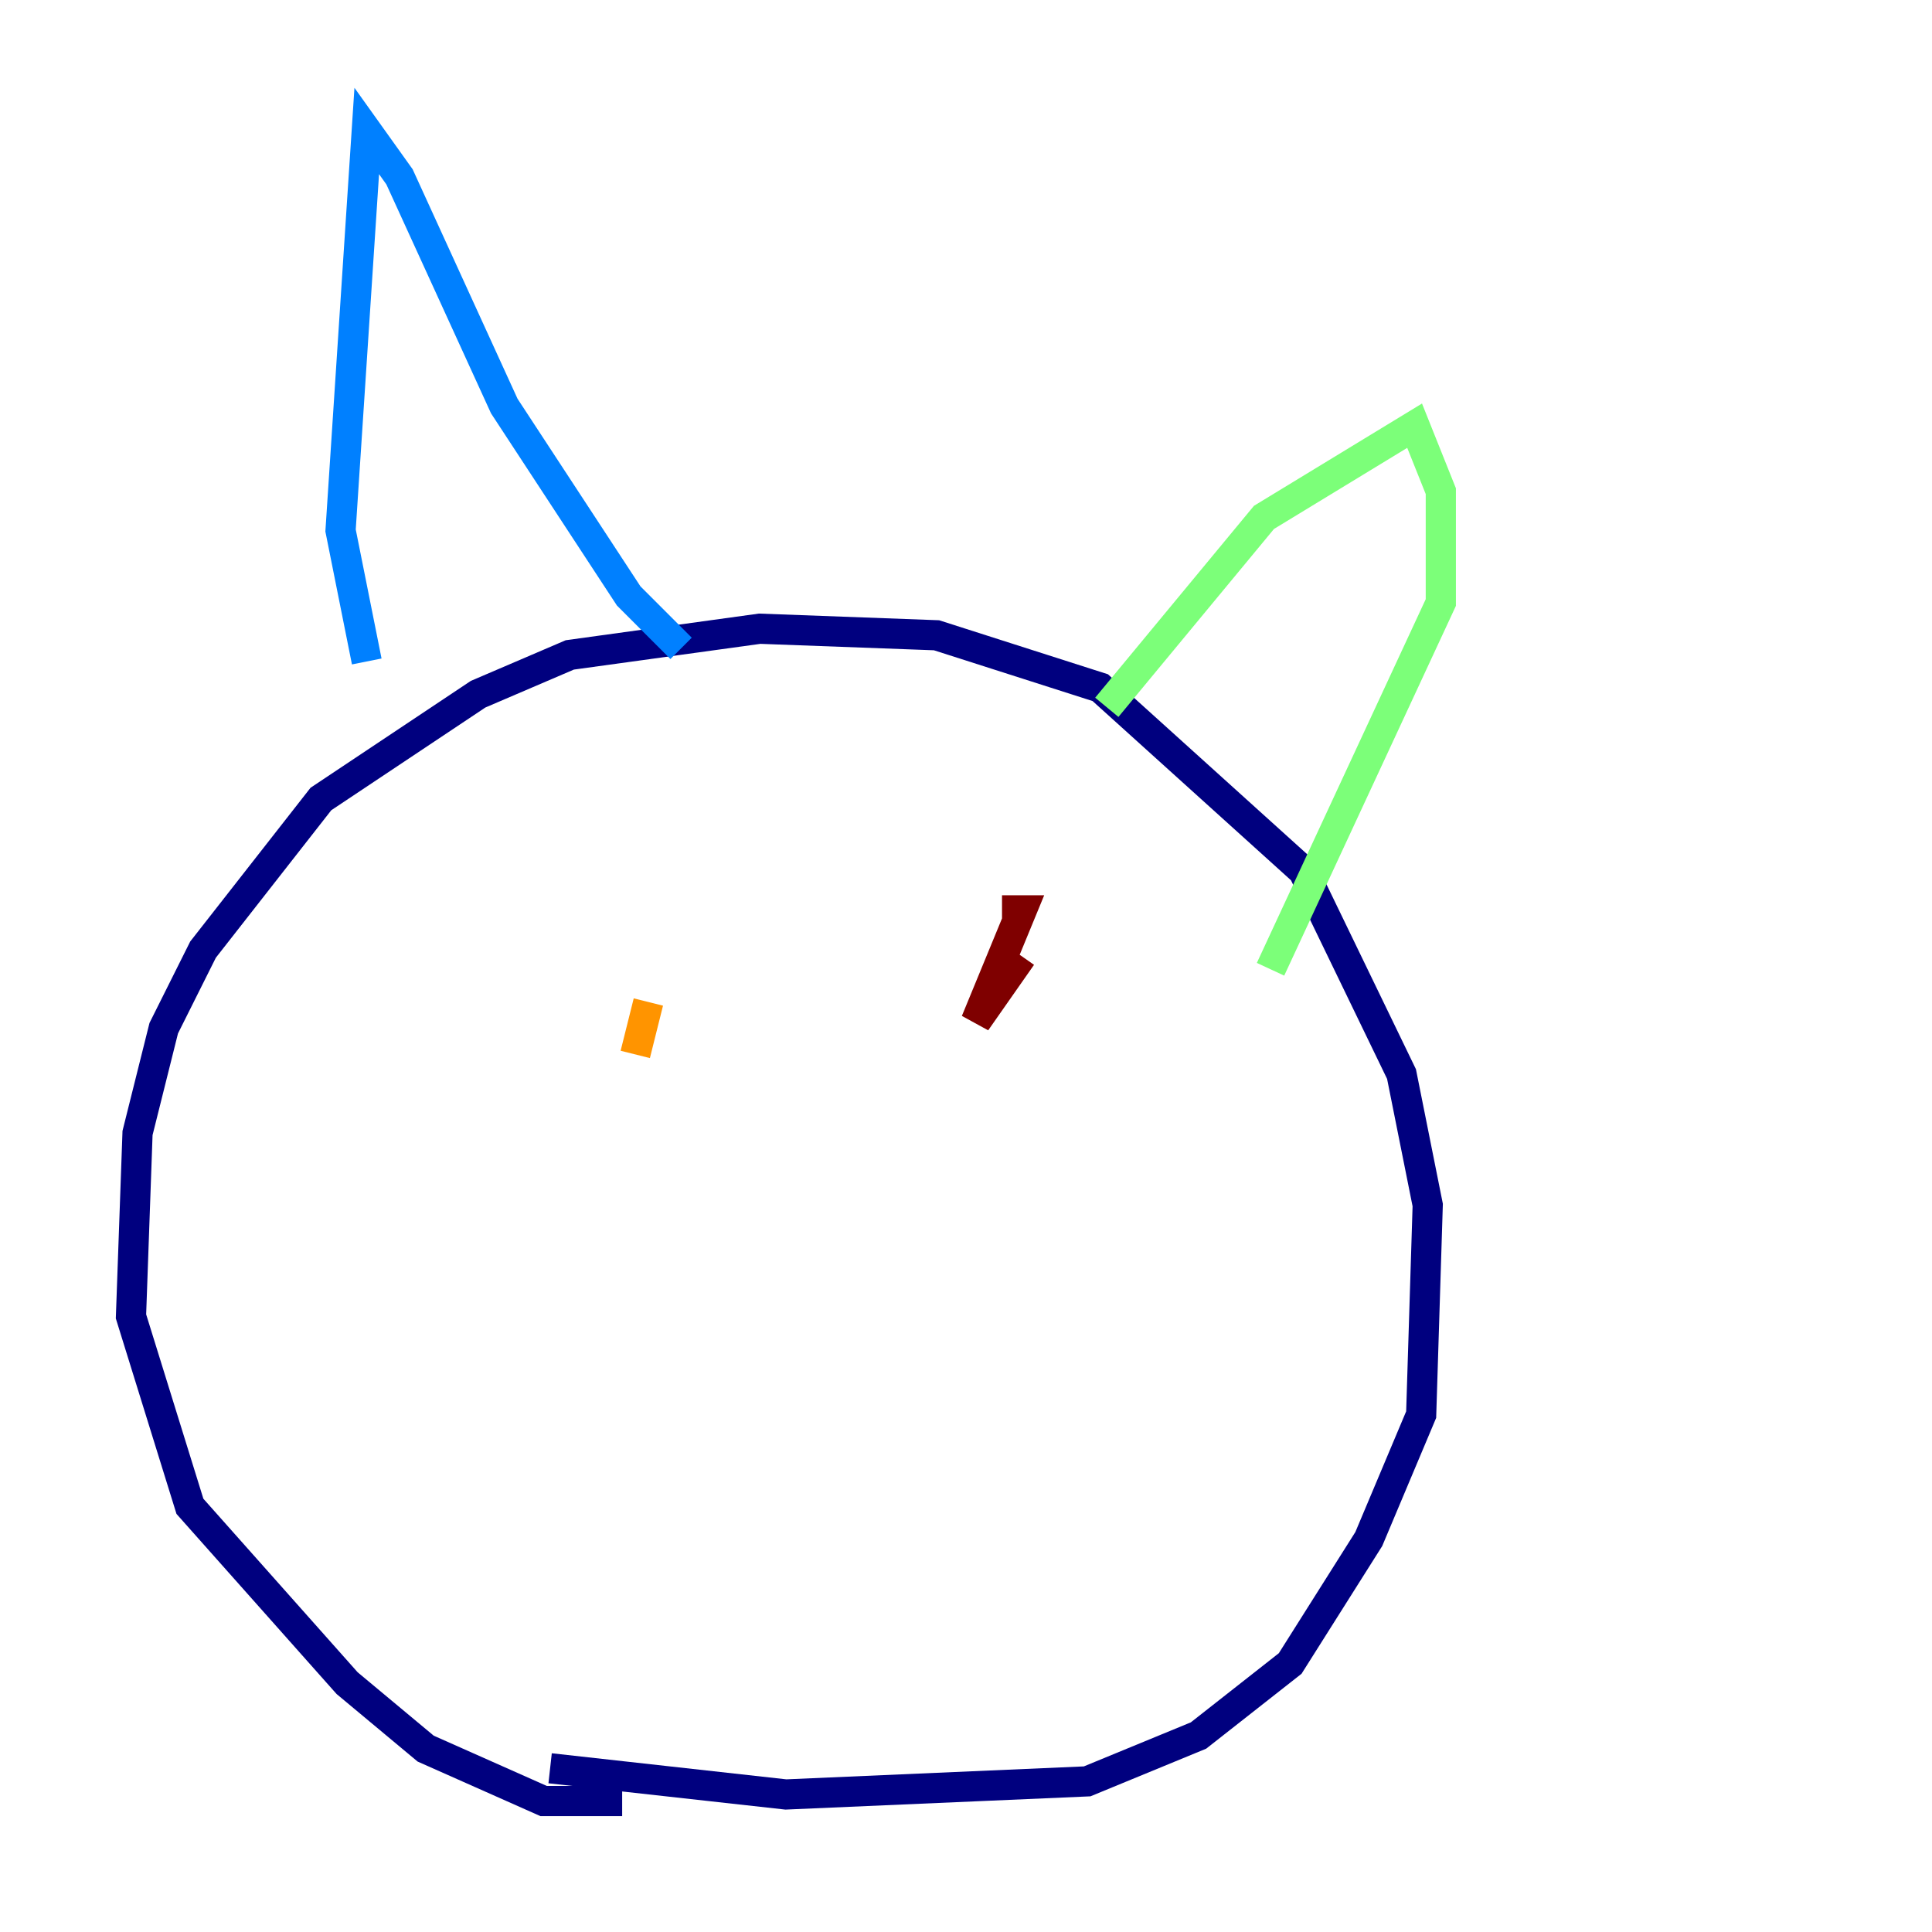 <?xml version="1.0" encoding="utf-8" ?>
<svg baseProfile="tiny" height="128" version="1.2" viewBox="0,0,128,128" width="128" xmlns="http://www.w3.org/2000/svg" xmlns:ev="http://www.w3.org/2001/xml-events" xmlns:xlink="http://www.w3.org/1999/xlink"><defs /><polyline fill="none" points="41.22,119.322 36.014,119.322 28.203,115.851 22.997,111.512 12.583,99.797 8.678,87.214 9.112,75.064 10.848,68.122 13.451,62.915 21.261,52.936 31.675,45.993 37.749,43.39 50.332,41.654 62.047,42.088 72.895,45.559 86.346,57.709 92.854,71.159 94.59,79.837 94.156,93.722 90.685,101.966 85.478,110.21 79.403,114.983 72.027,118.02 52.068,118.888 36.447,117.153" stroke="#00007f" stroke-width="2" /><polyline fill="none" points="24.298,43.824 22.563,35.146 24.298,8.678 26.468,11.715 33.41,26.902 41.654,39.485 45.125,42.956" stroke="#0080ff" stroke-width="2" /><polyline fill="none" points="73.329,46.861 83.742,34.278 93.722,28.203 95.458,32.542 95.458,39.919 84.176,64.217" stroke="#7cff79" stroke-width="2" /><polyline fill="none" points="42.956,66.386 42.088,69.858" stroke="#ff9400" stroke-width="2" /><polyline fill="none" points="67.688,63.349 64.651,67.688 67.688,60.312 66.386,60.312" stroke="#7f0000" stroke-width="2" /></svg>
